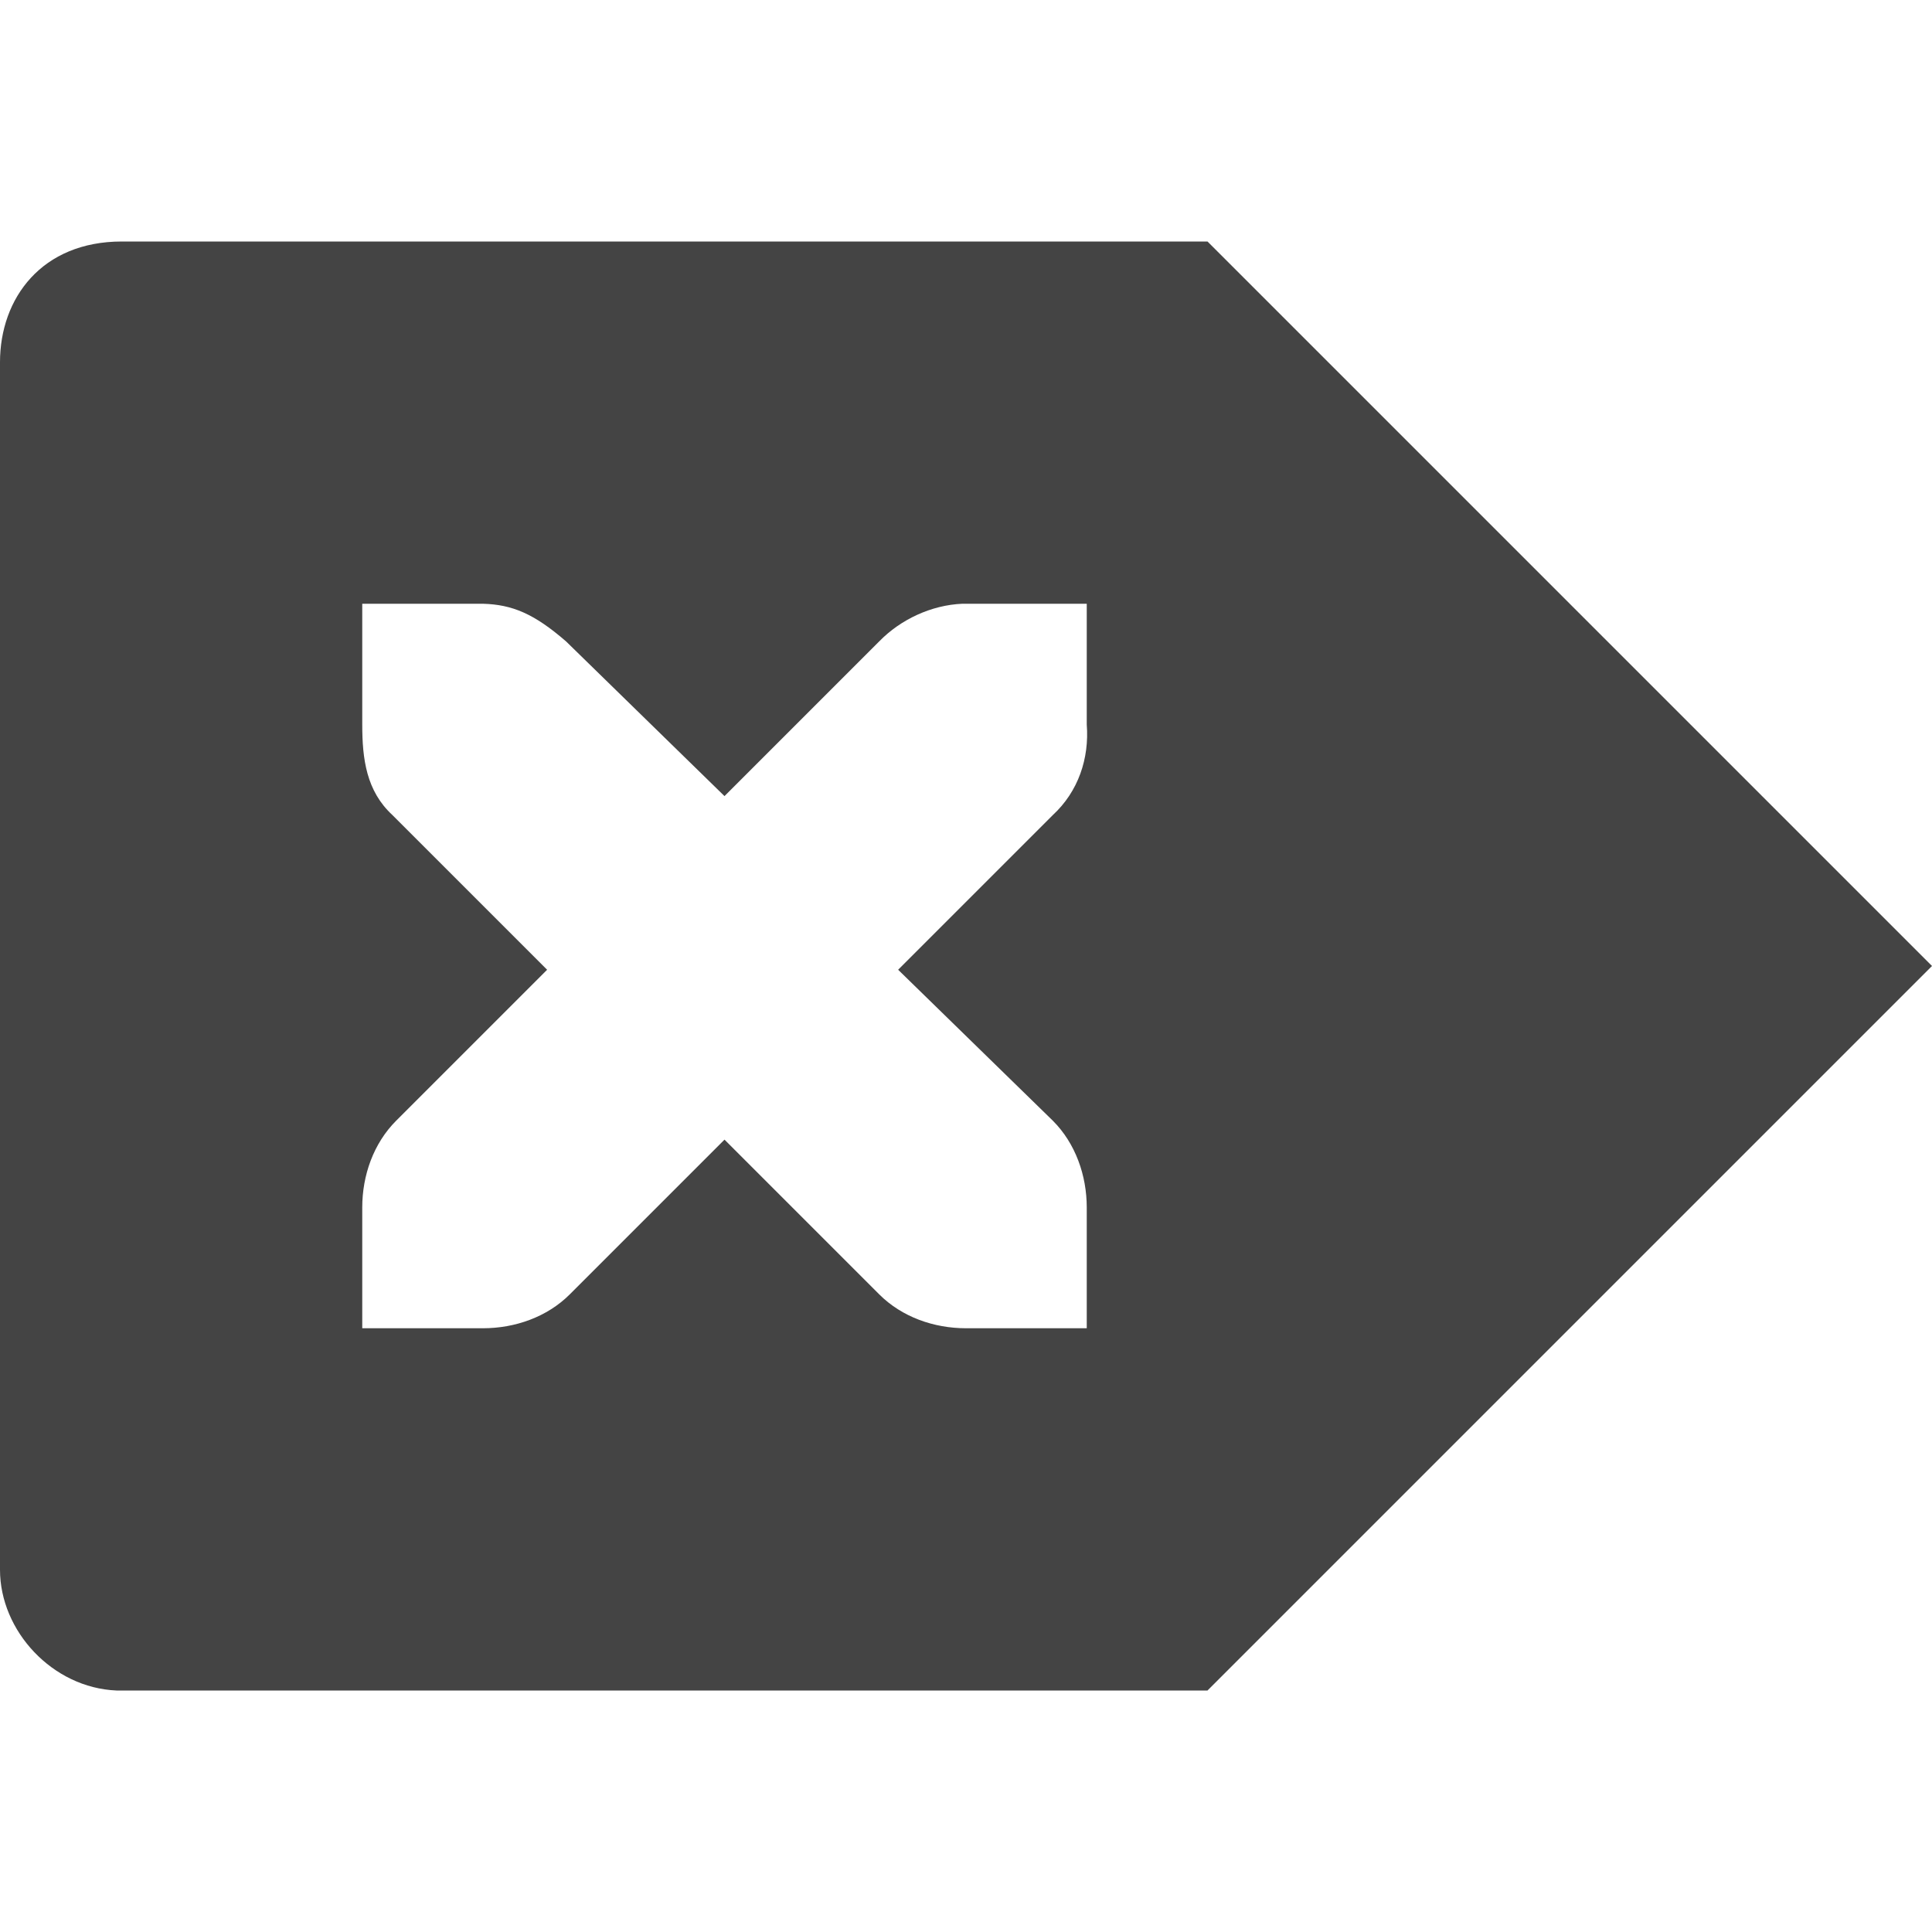 <svg xmlns="http://www.w3.org/2000/svg" width="16" height="16" version="1.1">
 <title id="title9167">
  Gnome Symbolic Icon Theme
 </title>
 <g id="layer12" transform="translate(-181 -767)">
  <path fill="#444" d="m191 769 6 6-6 6h-9.035c-0.53-0.022-0.965-0.492-0.965-1v-10c0-0.531 0.346-1 1.009-1h8.991zm-1 3h-1c-0.01-1.2e-4 -0.021-4.6e-4 -0.031 0-0.255 0.011-0.51 0.129-0.688 0.312l-1.281 1.281-1.312-1.281c-0.266-0.231-0.447-0.305-0.688-0.312h-1v1c0 0.286 0.034 0.551 0.25 0.75l1.281 1.281-1.25 1.25c-0.188 0.188-0.281 0.453-0.281 0.719v1h1c0.265-1e-5 0.531-0.093 0.719-0.281l1.281-1.281 1.281 1.281c0.188 0.188 0.453 0.281 0.719 0.281h1v-1c0-0.265-0.093-0.531-0.281-0.719l-1.281-1.25 1.281-1.281c0.211-0.195 0.303-0.469 0.281-0.75v-1z"/>
 </g>
</svg>
